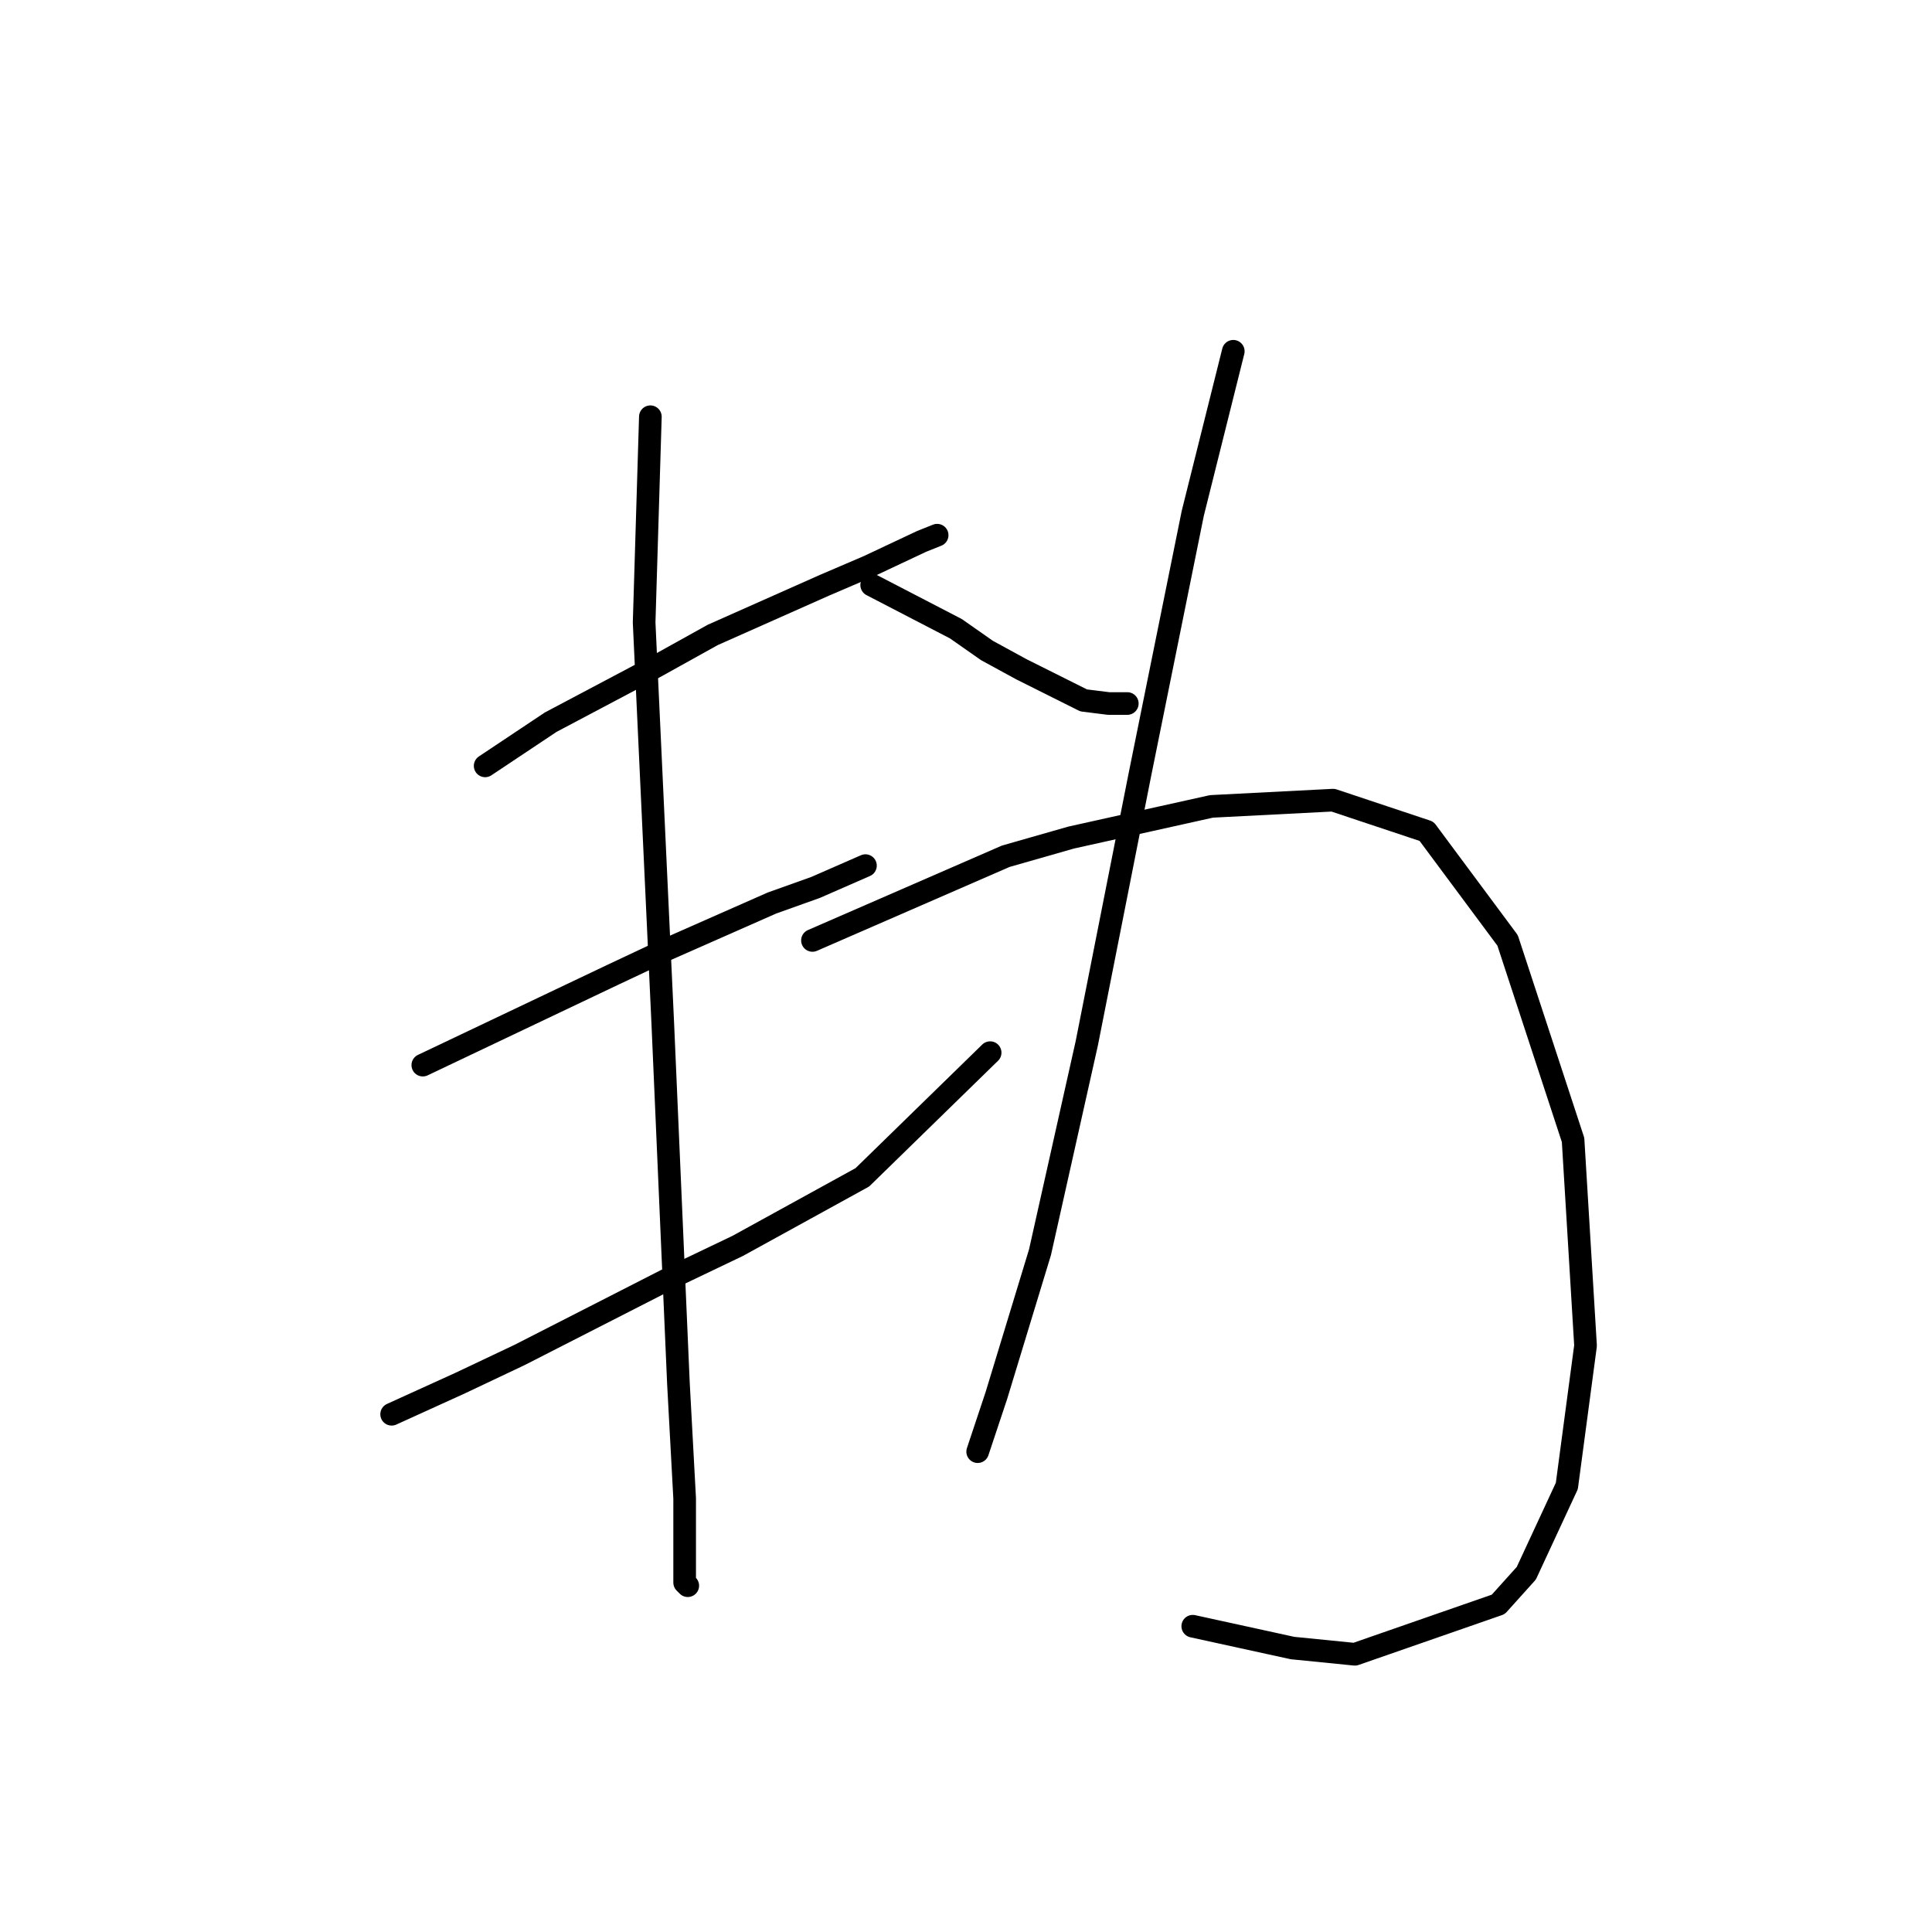 <?xml version="1.0" standalone="no"?>
    <svg width="256" height="256" xmlns="http://www.w3.org/2000/svg" version="1.1">
    <polyline stroke="black" stroke-width="3" stroke-linecap="round" fill="transparent" stroke-linejoin="round" points="64.285 101.481 72.959 95.698 87.003 88.264 94.438 84.133 109.308 77.524 115.09 75.046 122.112 71.741 124.177 70.915 124.177 70.915 " />
        <polyline stroke="black" stroke-width="3" stroke-linecap="round" fill="transparent" stroke-linejoin="round" points="56.024 141.134 81.22 129.155 88.242 125.851 102.286 119.655 108.068 117.59 114.677 114.699 114.677 114.699 " />
        <polyline stroke="black" stroke-width="3" stroke-linecap="round" fill="transparent" stroke-linejoin="round" points="51.894 187.396 60.981 183.265 68.829 179.548 88.242 169.634 97.742 165.091 114.264 156.004 131.199 139.482 131.199 139.482 " />
        <polyline stroke="black" stroke-width="3" stroke-linecap="round" fill="transparent" stroke-linejoin="round" points="86.177 55.219 85.351 82.481 87.003 118.003 87.829 135.764 89.894 183.265 90.72 198.548 90.72 209.7 91.133 210.113 91.133 210.113 " />
        <polyline stroke="black" stroke-width="3" stroke-linecap="round" fill="transparent" stroke-linejoin="round" points="115.503 77.524 126.656 83.307 130.786 86.198 135.33 88.677 143.591 92.807 146.895 93.22 149.373 93.22 149.373 93.22 " />
        <polyline stroke="black" stroke-width="3" stroke-linecap="round" fill="transparent" stroke-linejoin="round" points="163.417 46.545 158.047 68.024 151.026 102.72 144.004 138.243 137.808 165.917 132.025 184.917 129.547 192.352 129.547 192.352 " />
        <polyline stroke="black" stroke-width="3" stroke-linecap="round" fill="transparent" stroke-linejoin="round" points="107.655 124.612 133.264 113.46 141.938 110.981 160.526 106.851 176.635 106.025 189.026 110.155 199.766 124.612 208.44 151.047 210.092 178.308 207.614 196.896 202.244 208.461 198.526 212.592 179.526 219.2 171.265 218.374 158.047 215.483 158.047 215.483 " />
        </svg>